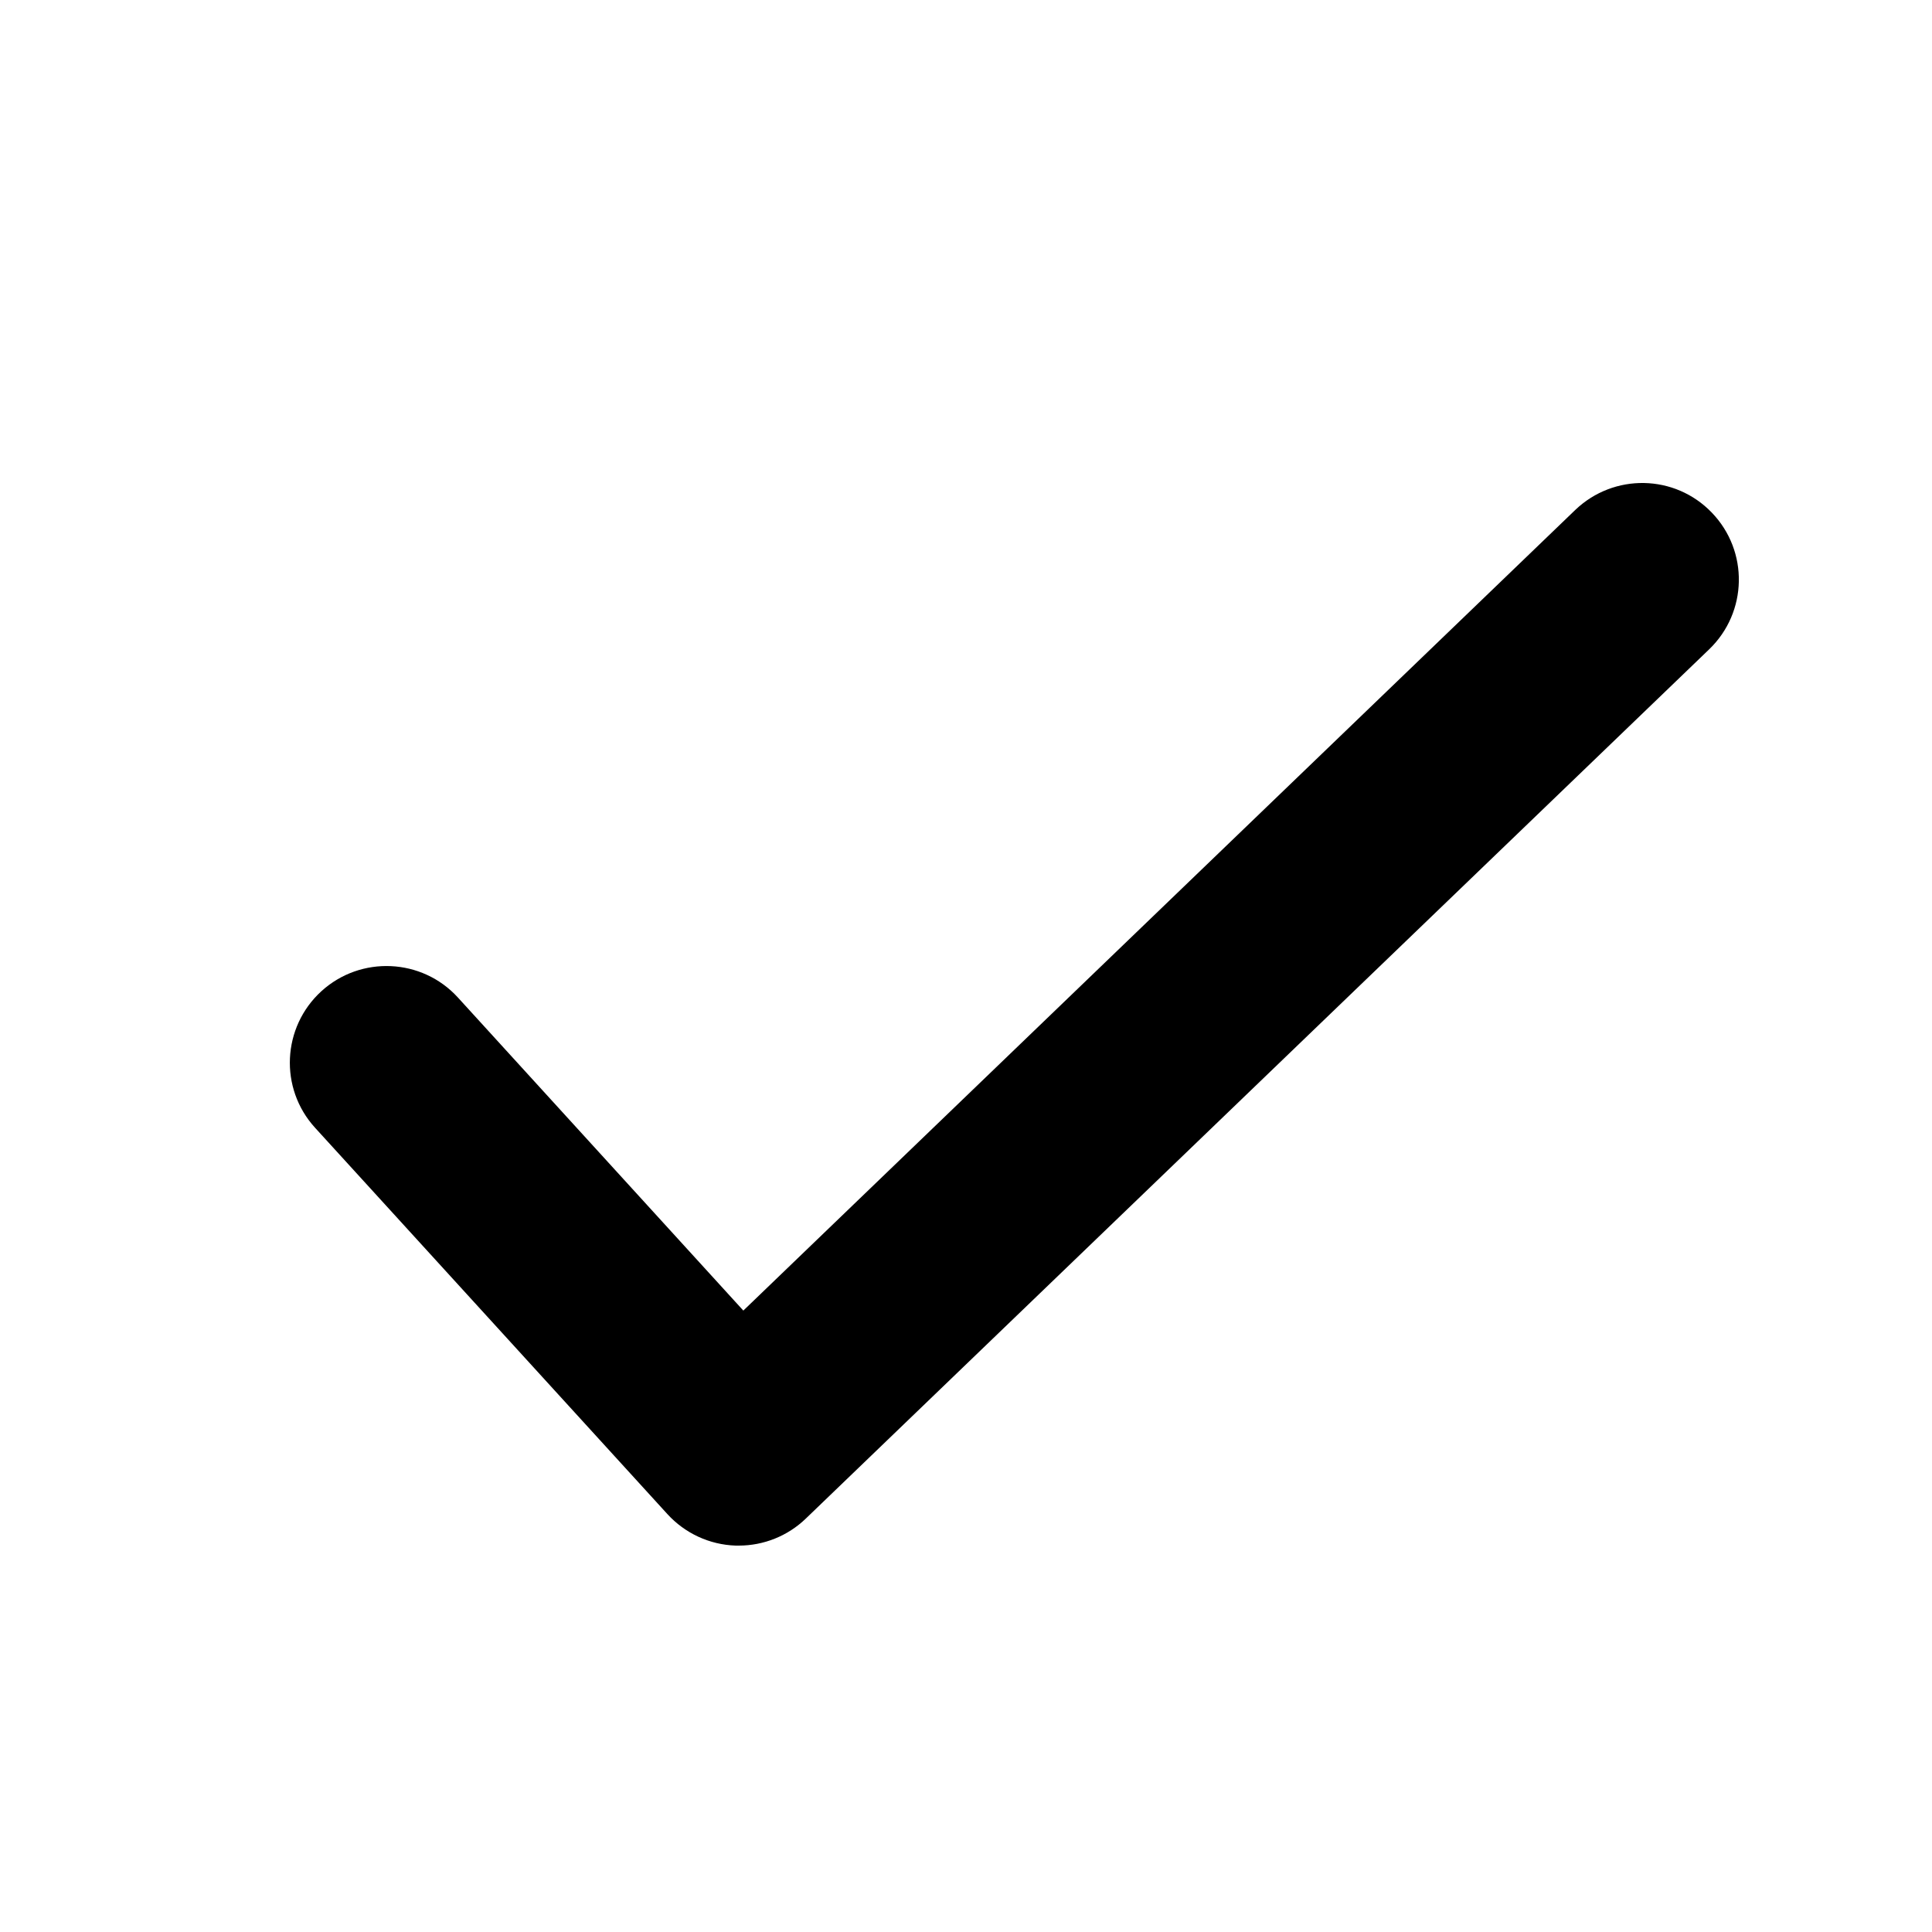 <svg id="check" viewBox="0 0 20 20" xmlns="http://www.w3.org/2000/svg">
	<path d="M7.648,16 C7.637,16 7.627,16 7.616,16 C7.345,15.991 7.091,15.873 6.909,15.674 L3.261,11.674 C2.889,11.266 2.919,10.633 3.327,10.261 C3.734,9.89 4.368,9.918 4.74,10.326 L7.695,13.567 L16.307,5.279 C16.706,4.897 17.338,4.908 17.721,5.307 C18.104,5.705 18.092,6.337 17.694,6.721 L8.341,15.721 C8.155,15.9 7.906,16 7.648,16" />
</svg>